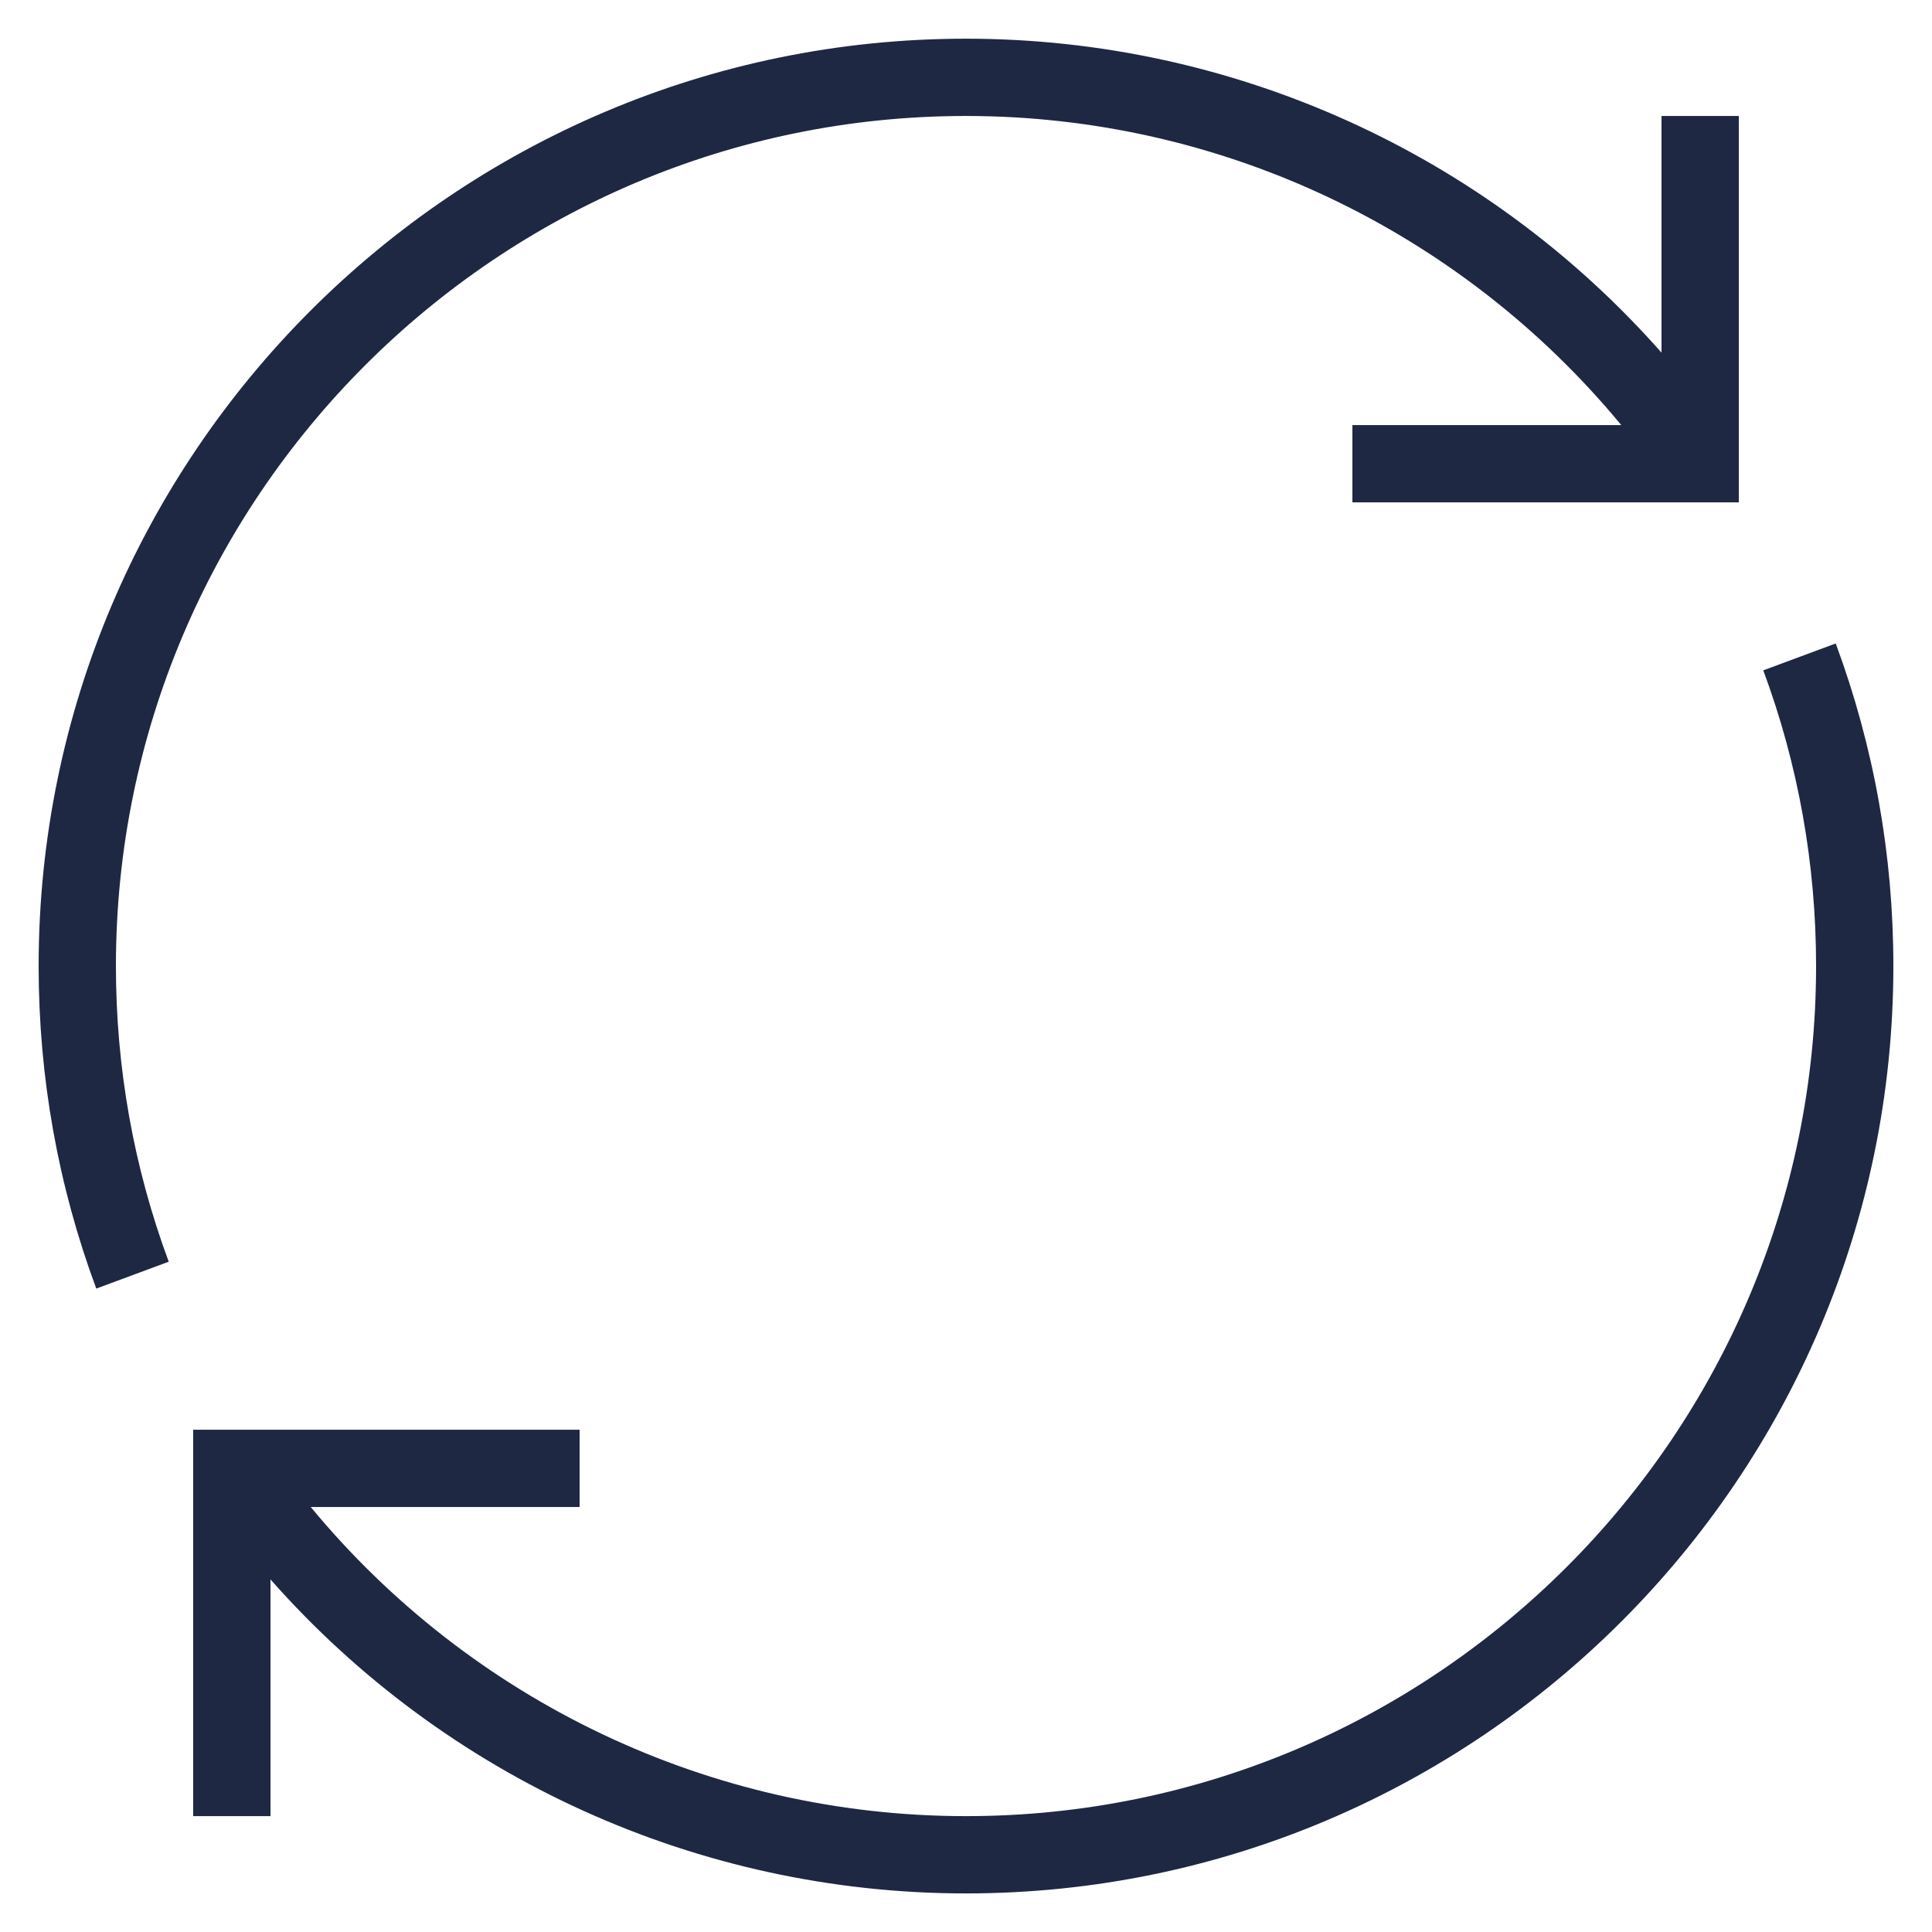 <svg width="36" height="36" viewBox="0 0 36 36" fill="none" xmlns="http://www.w3.org/2000/svg">
<g clip-path="url(#clip0_2087_22)">
<path d="M32.856 12.491C33.509 14.251 33.84 16.105 33.84 18.001C33.84 26.735 26.734 33.841 18 33.841C13.252 33.841 8.787 31.707 5.79 28.081H10.8V26.641H3.6V33.841H5.04V29.43C8.301 33.126 13.009 35.281 18 35.281C27.528 35.281 35.28 27.529 35.28 18.001C35.28 15.933 34.918 13.911 34.206 11.99L32.856 12.491Z" fill="#1E2843"/>
<path d="M25.2 9.361H32.4V2.161H30.96V6.571C27.698 2.875 22.992 0.721 18 0.721C8.472 0.721 0.72 8.473 0.72 18.001C0.72 20.069 1.081 22.09 1.794 24.011L3.144 23.51C2.491 21.75 2.16 19.896 2.16 18.001C2.16 9.266 9.266 2.161 18 2.161C22.75 2.161 27.212 4.293 30.21 7.921H25.2V9.361Z" fill="#1E2843"/>
</g>
<defs>
<clipPath id="clip0_2087_22">
<rect width="36" height="36" fill="white"/>
</clipPath>
</defs>
</svg>
